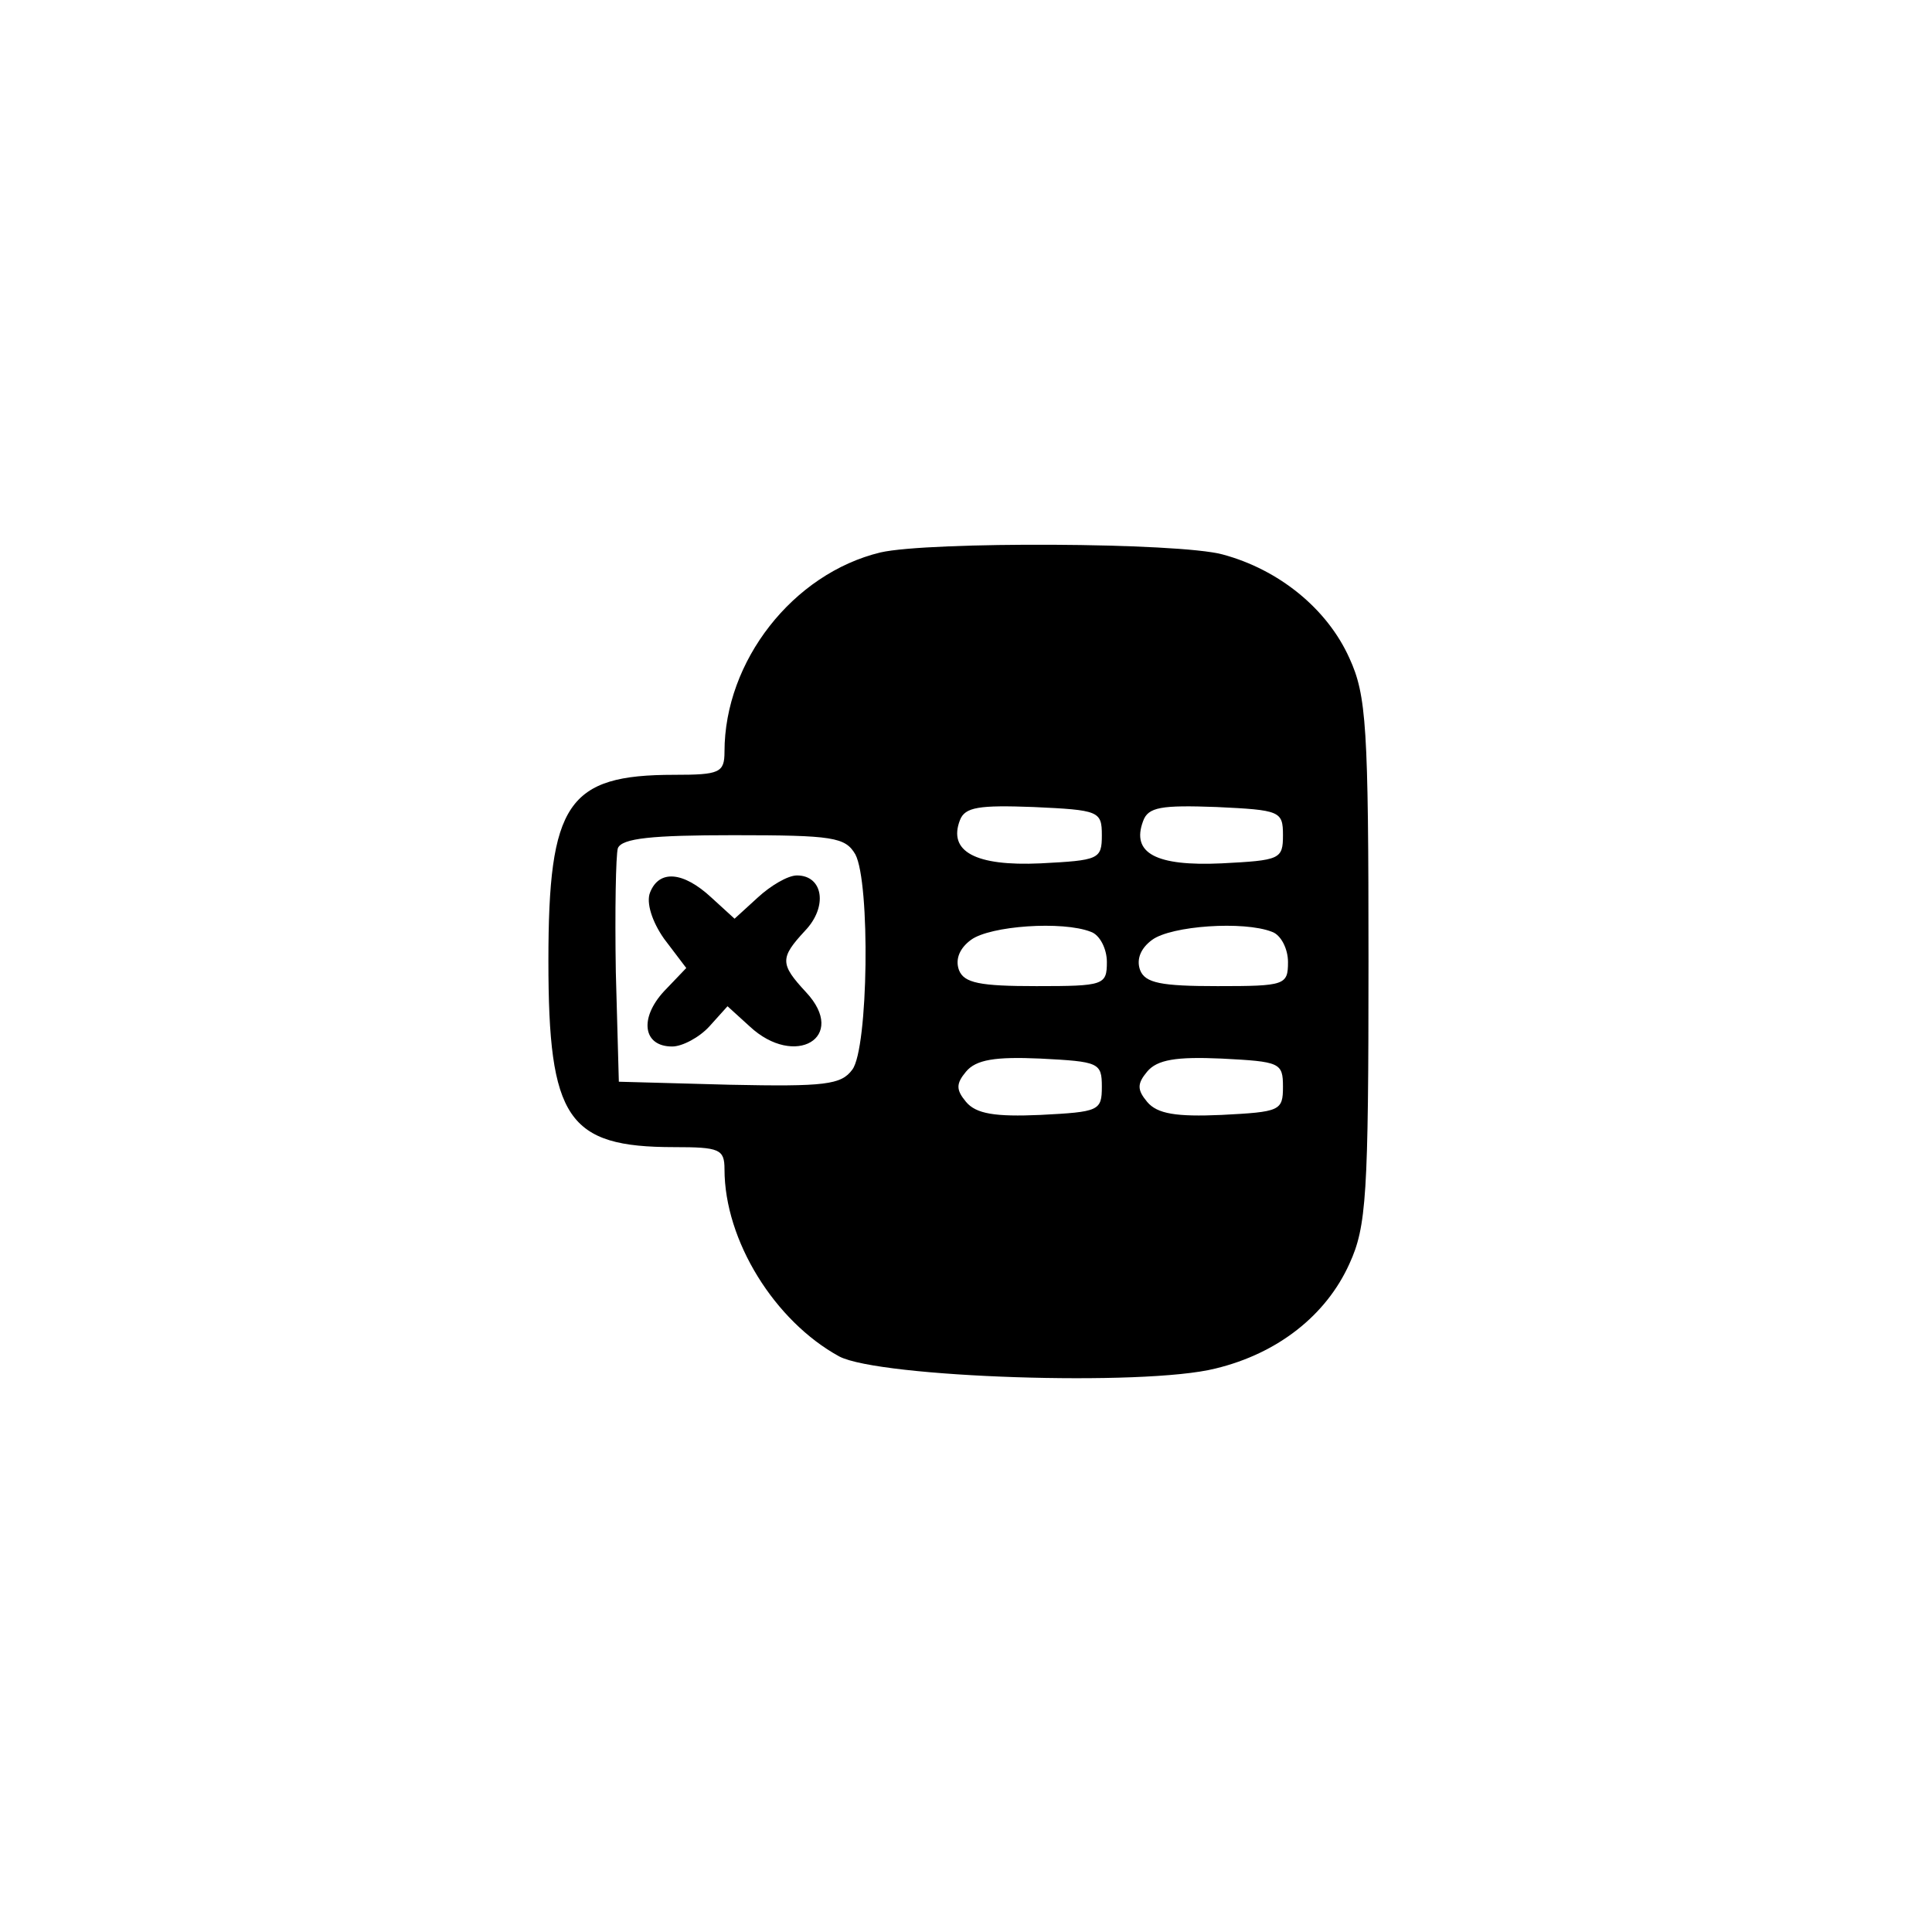 <?xml version="1.0" standalone="no"?>
<!DOCTYPE svg PUBLIC "-//W3C//DTD SVG 20010904//EN"
 "http://www.w3.org/TR/2001/REC-SVG-20010904/DTD/svg10.dtd">
<svg version="1.0" xmlns="http://www.w3.org/2000/svg"
 width="192pt" height="192pt" viewBox="0 0 192 192"
 preserveAspectRatio="xMidYMid meet">
<g transform="translate(0,192) scale(0.1,-0.1)"
fill="#000000" stroke="none">
811 c445 -92 729 -532 635 -987 -62 -301 -295 -546 -601 -630 -91 -26 -329
-26 -420 0 -291 80 -516 305 -596 596 -26 91 -26 329 0 420 120 433 542 692
982 601z"/>
<path d="M875 1371 c-87 -21 -155 -108 -155 -198 0 -21 -5 -23 -50 -23 -106 0
-125 -28 -125 -185 0 -157 19 -185 125 -185 45 0 50 -2 50 -22 0 -71 50 -151
114 -186 40 -21 303 -30 374 -12 62 15 110 53 133 104 17 37 19 68 19 301 0
233 -2 264 -19 301 -22 49 -70 88 -126 103 -44 12 -292 13 -340 2z m220 -281
c0 -24 -3 -25 -61 -28 -65 -3 -92 12 -80 43 5 13 19 15 73 13 65 -3 68 -4 68
-28z m180 0 c0 -24 -3 -25 -61 -28 -65 -3 -90 10 -78 42 5 14 18 16 73 14 63
-3 66 -4 66 -28z m-425 -19 c15 -28 13 -193 -3 -214 -11 -15 -27 -17 -122 -15
l-110 3 -3 109 c-1 61 0 116 2 123 4 10 34 13 115 13 99 0 111 -2 121 -19z
m234 -77 c9 -3 16 -17 16 -30 0 -23 -3 -24 -70 -24 -56 0 -72 3 -77 16 -4 11
1 22 12 30 19 14 91 19 119 8z m180 0 c9 -3 16 -17 16 -30 0 -23 -3 -24 -70
-24 -56 0 -72 3 -77 16 -4 11 1 22 12 30 19 14 91 19 119 8z m-169 -154 c0
-24 -3 -25 -61 -28 -45 -2 -64 1 -74 13 -10 12 -10 18 0 30 10 12 29 15 74 13
58 -3 61 -4 61 -28z m180 0 c0 -24 -3 -25 -61 -28 -45 -2 -64 1 -74 13 -10 12
-10 18 0 30 10 12 29 15 74 13 58 -3 61 -4 61 -28z"/>
<path d="M646 1033 c-4 -10 2 -29 14 -46 l22 -29 -22 -23 c-25 -27 -21 -55 8
-55 10 0 27 9 37 20 l18 20 22 -20 c45 -42 98 -11 56 34 -26 28 -26 34 -1 61
23 24 18 55 -8 55 -9 0 -26 -10 -39 -22 l-23 -21 -23 21 c-28 26 -52 28 -61 5z"/>
</g>
</svg>
